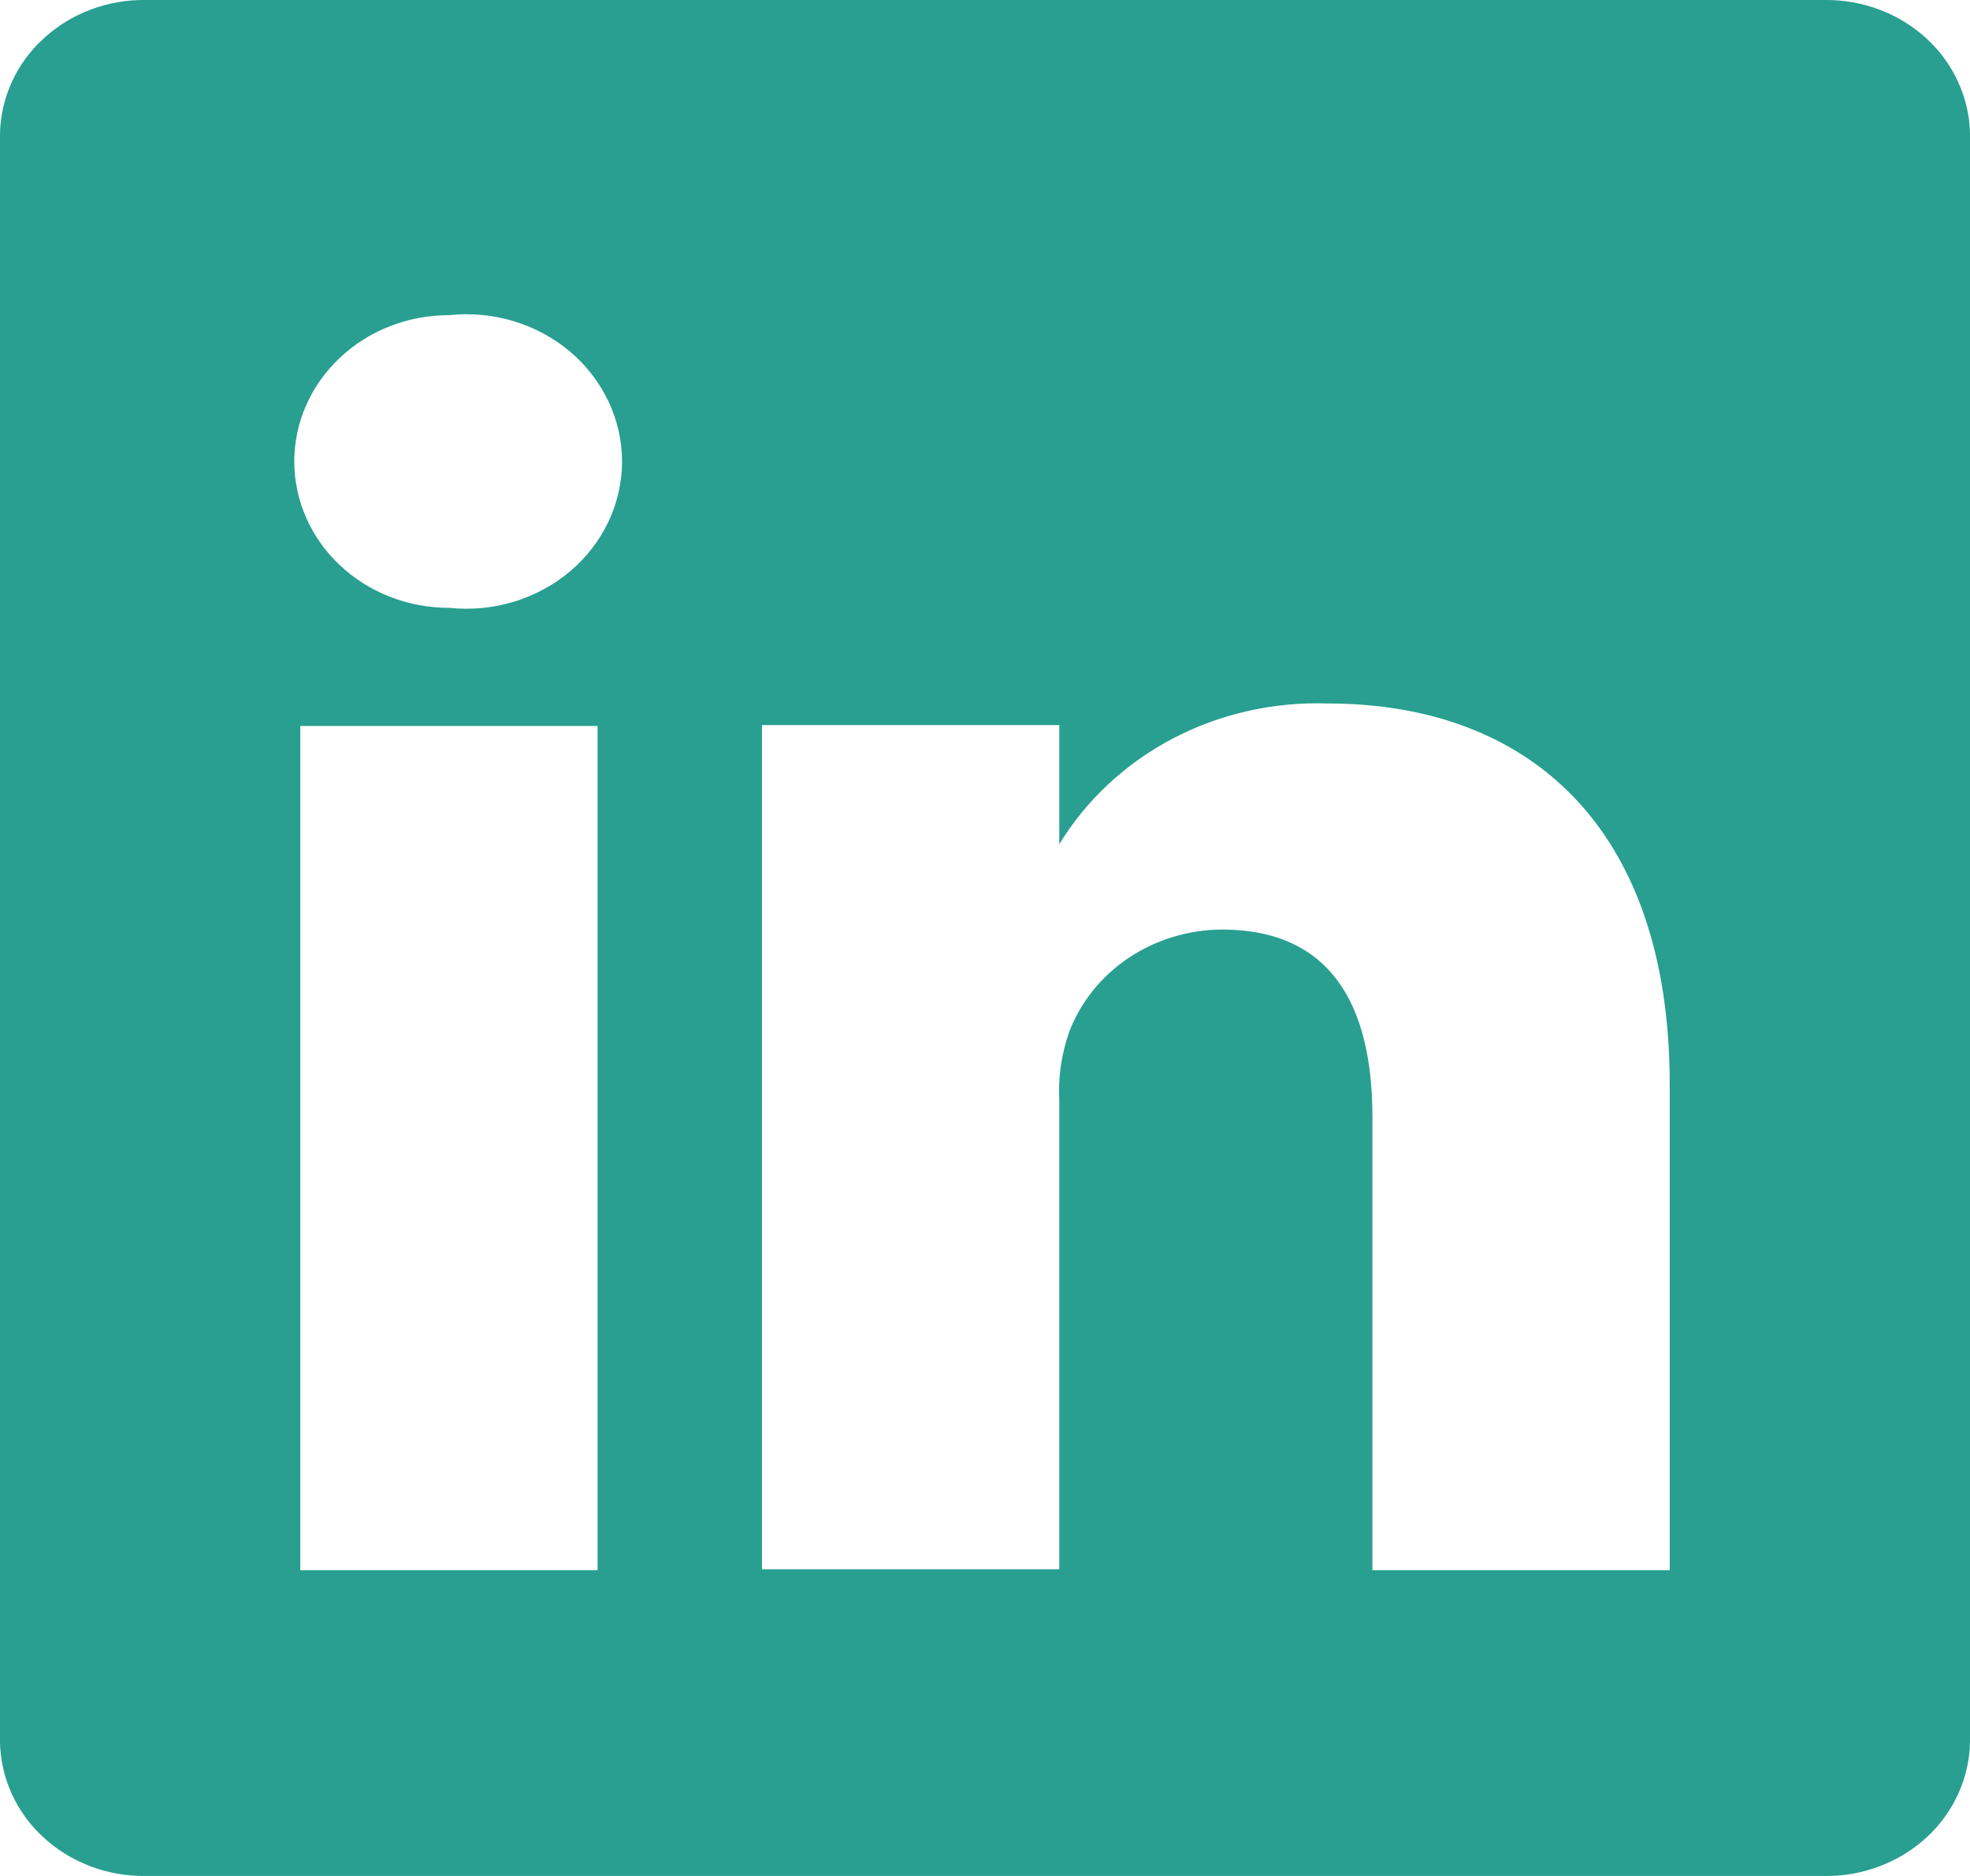 <svg width="21" height="20" viewBox="0 0 21 20" fill="none" xmlns="http://www.w3.org/2000/svg">
<path d="M19.447 0H1.553C1.352 -0.003 1.152 0.032 0.965 0.103C0.778 0.173 0.608 0.278 0.464 0.411C0.319 0.543 0.204 0.702 0.125 0.877C0.045 1.052 0.003 1.24 0 1.43V18.57C0.003 18.76 0.045 18.948 0.125 19.123C0.204 19.298 0.319 19.457 0.464 19.589C0.608 19.722 0.778 19.827 0.965 19.897C1.152 19.968 1.352 20.003 1.553 20H19.447C19.648 20.003 19.848 19.968 20.035 19.897C20.222 19.827 20.392 19.722 20.537 19.589C20.681 19.457 20.796 19.298 20.875 19.123C20.955 18.948 20.997 18.76 21 18.57V1.43C20.997 1.24 20.955 1.052 20.875 0.877C20.796 0.702 20.681 0.543 20.537 0.411C20.392 0.278 20.222 0.173 20.035 0.103C19.848 0.032 19.648 -0.003 19.447 0ZM6.37 16.74H3.201V7.74H6.37V16.74ZM4.785 6.48C4.348 6.48 3.929 6.316 3.62 6.023C3.311 5.731 3.137 5.334 3.137 4.92C3.137 4.506 3.311 4.11 3.62 3.817C3.929 3.524 4.348 3.36 4.785 3.36C5.017 3.335 5.252 3.357 5.475 3.424C5.697 3.491 5.903 3.602 6.077 3.749C6.251 3.896 6.39 4.077 6.486 4.279C6.581 4.48 6.631 4.699 6.631 4.92C6.631 5.141 6.581 5.36 6.486 5.562C6.39 5.763 6.251 5.944 6.077 6.091C5.903 6.238 5.697 6.349 5.475 6.416C5.252 6.483 5.017 6.505 4.785 6.48ZM17.799 16.74H14.63V11.91C14.63 10.7 14.176 9.91 13.025 9.91C12.668 9.912 12.321 10.018 12.03 10.213C11.74 10.408 11.519 10.683 11.398 11C11.315 11.235 11.279 11.483 11.292 11.73V16.73H8.123C8.123 16.73 8.123 8.55 8.123 7.73H11.292V9C11.58 8.527 11.999 8.138 12.503 7.873C13.008 7.609 13.579 7.48 14.155 7.5C16.268 7.5 17.799 8.79 17.799 11.56V16.74Z" fill="#289F91"/>
</svg>
